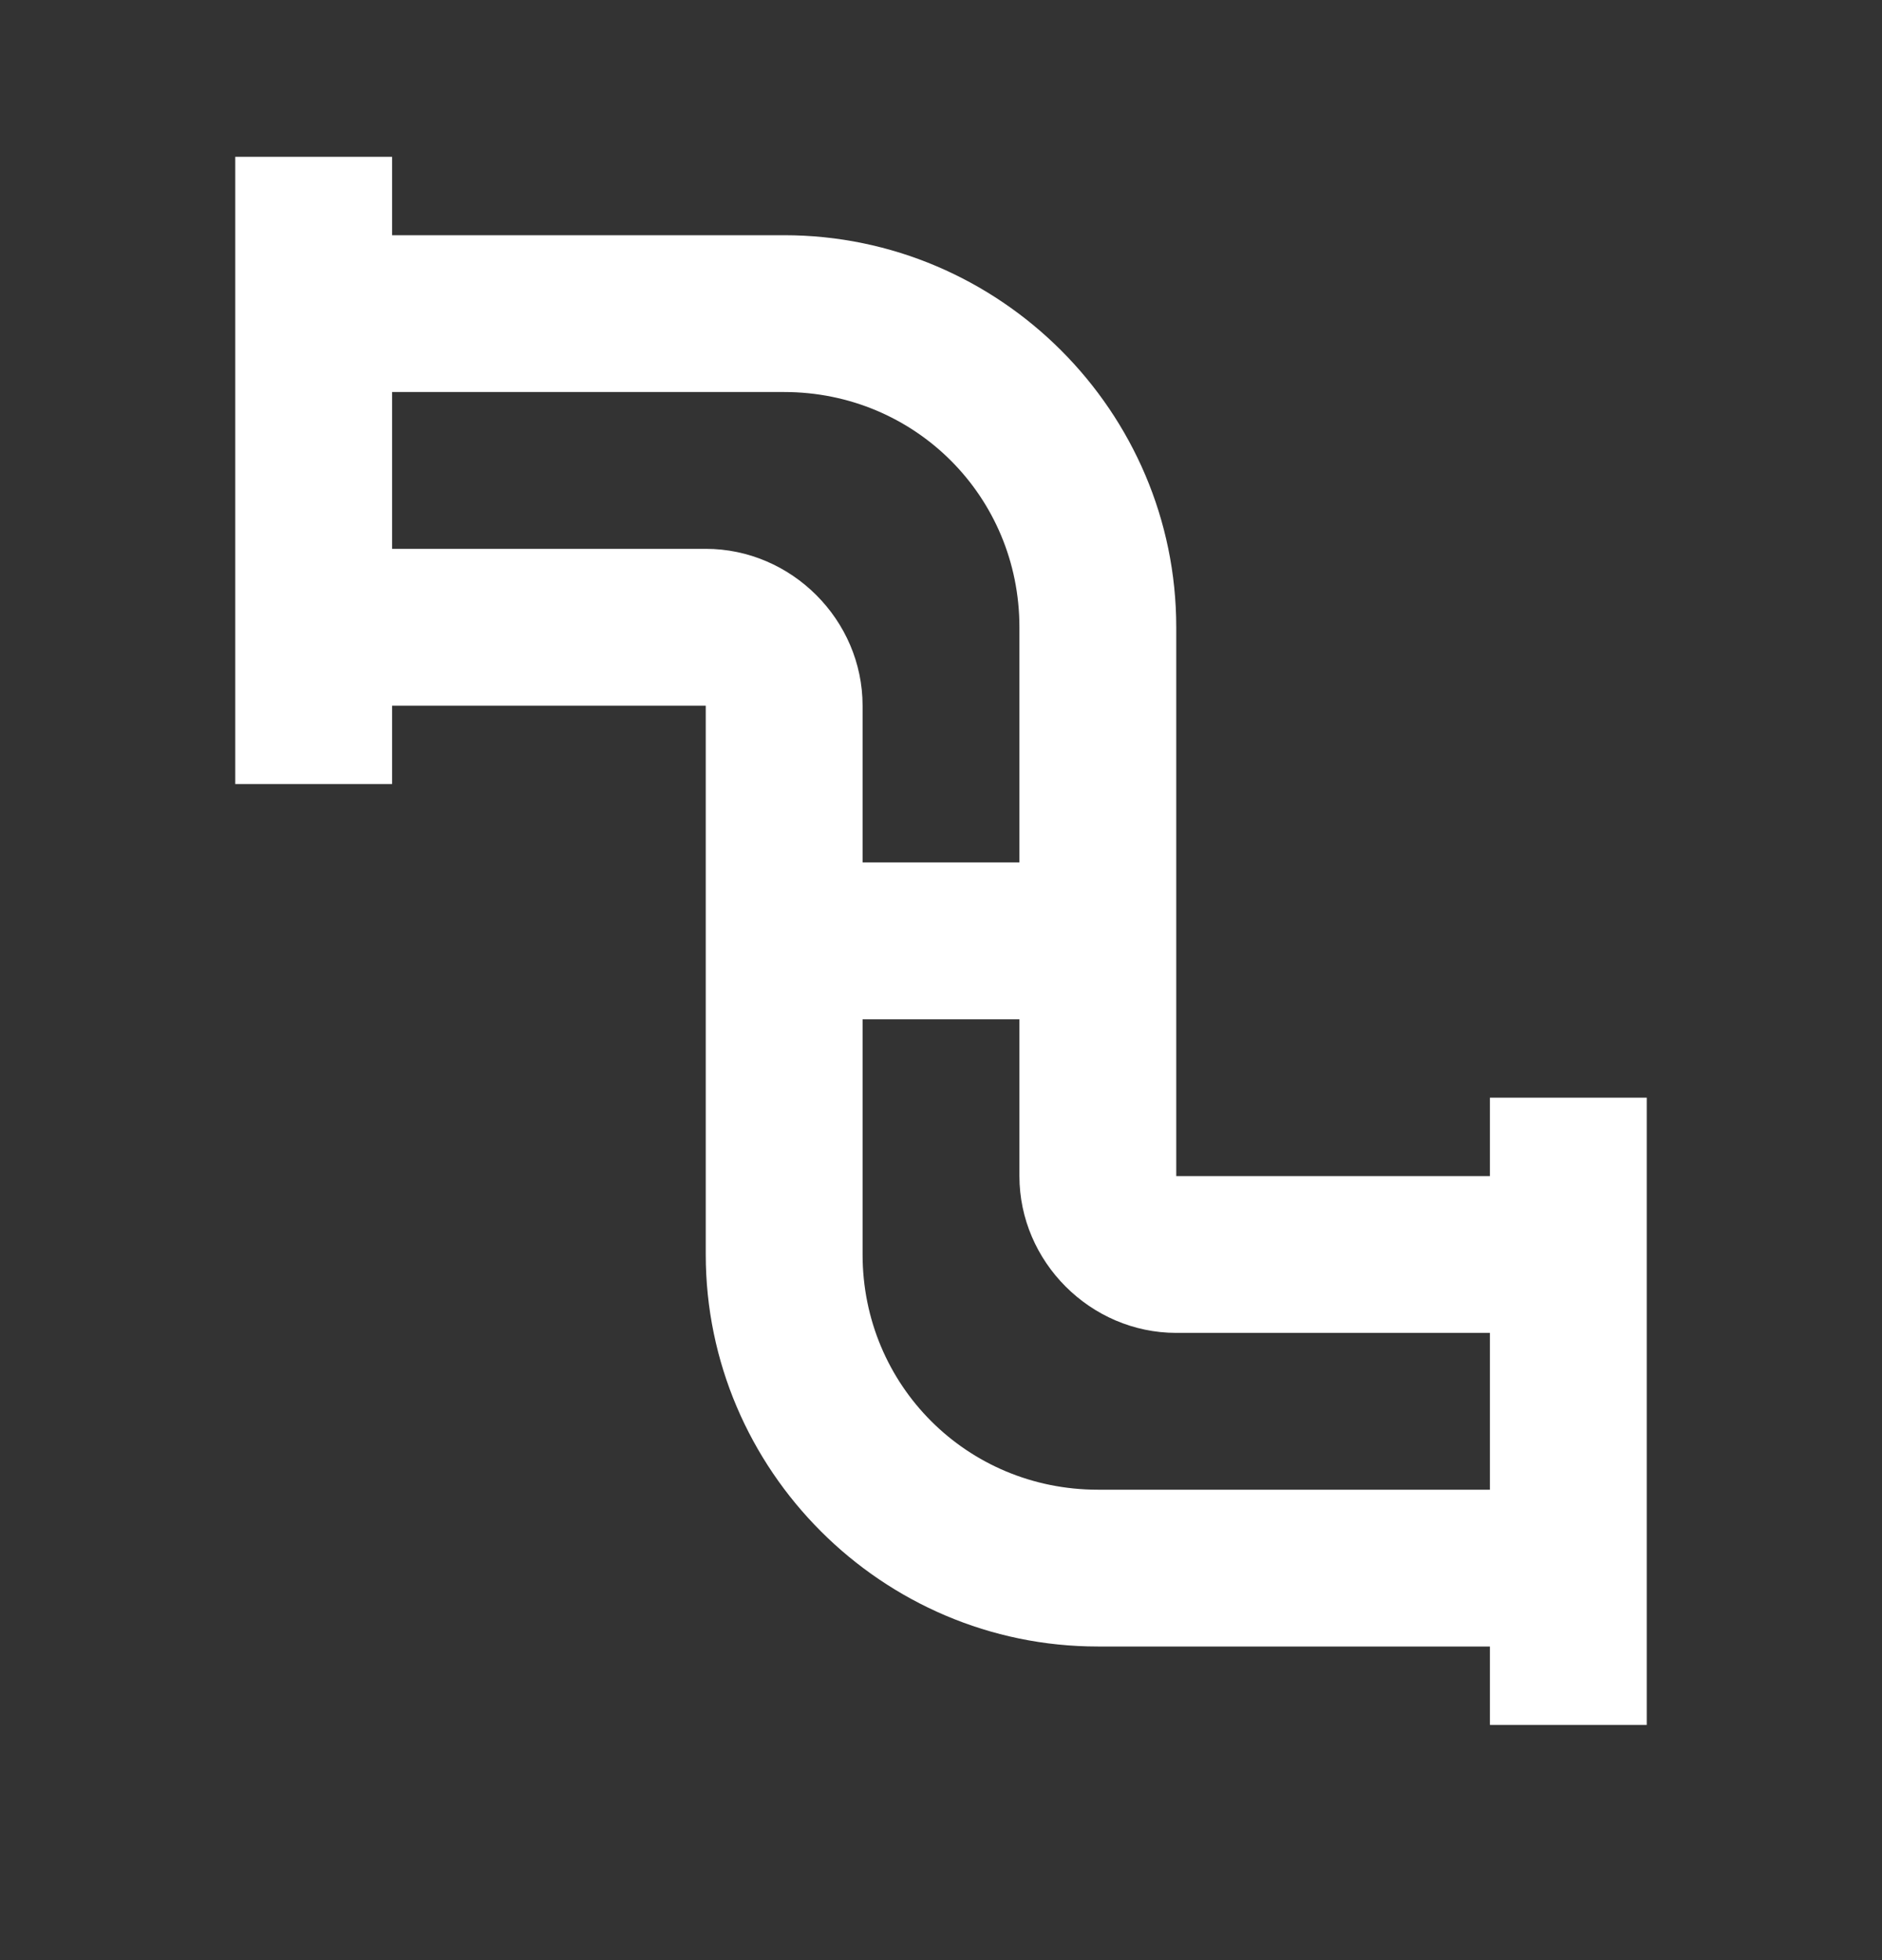 <svg xmlns="http://www.w3.org/2000/svg" viewBox="0 0 24 25">
    <rect x="0" y="0" width="24" height="25" fill="#333333" stroke="none"/>
    <path fill="#fff" d="M 3 2 L 3 10 L 5 10 L 5 9 L 9 9 L 9 16 C 9 18.75 11.25 21 14 21 L 19 21 L 19 22 L 21 22 L 21 14 L 19 14 L 19 15 L 15 15 L 15 8 C 15 5.25 12.75 3 10 3 L 5 3 L 5 2 L 3 2 z M 5 5 L 10 5 C 11.668 5 13 6.332 13 8 L 13 11 L 11 11 L 11 9 C 11 7.907 10.093 7 9 7 L 5 7 L 5 5 z M 11 13 L 13 13 L 13 15 C 13 16.093 13.907 17 15 17 L 19 17 L 19 19 L 14 19 C 12.332 19 11 17.668 11 16 L 11 13 z" font-weight="400" font-family="sans-serif" white-space="normal" overflow="visible"></path>
</svg>